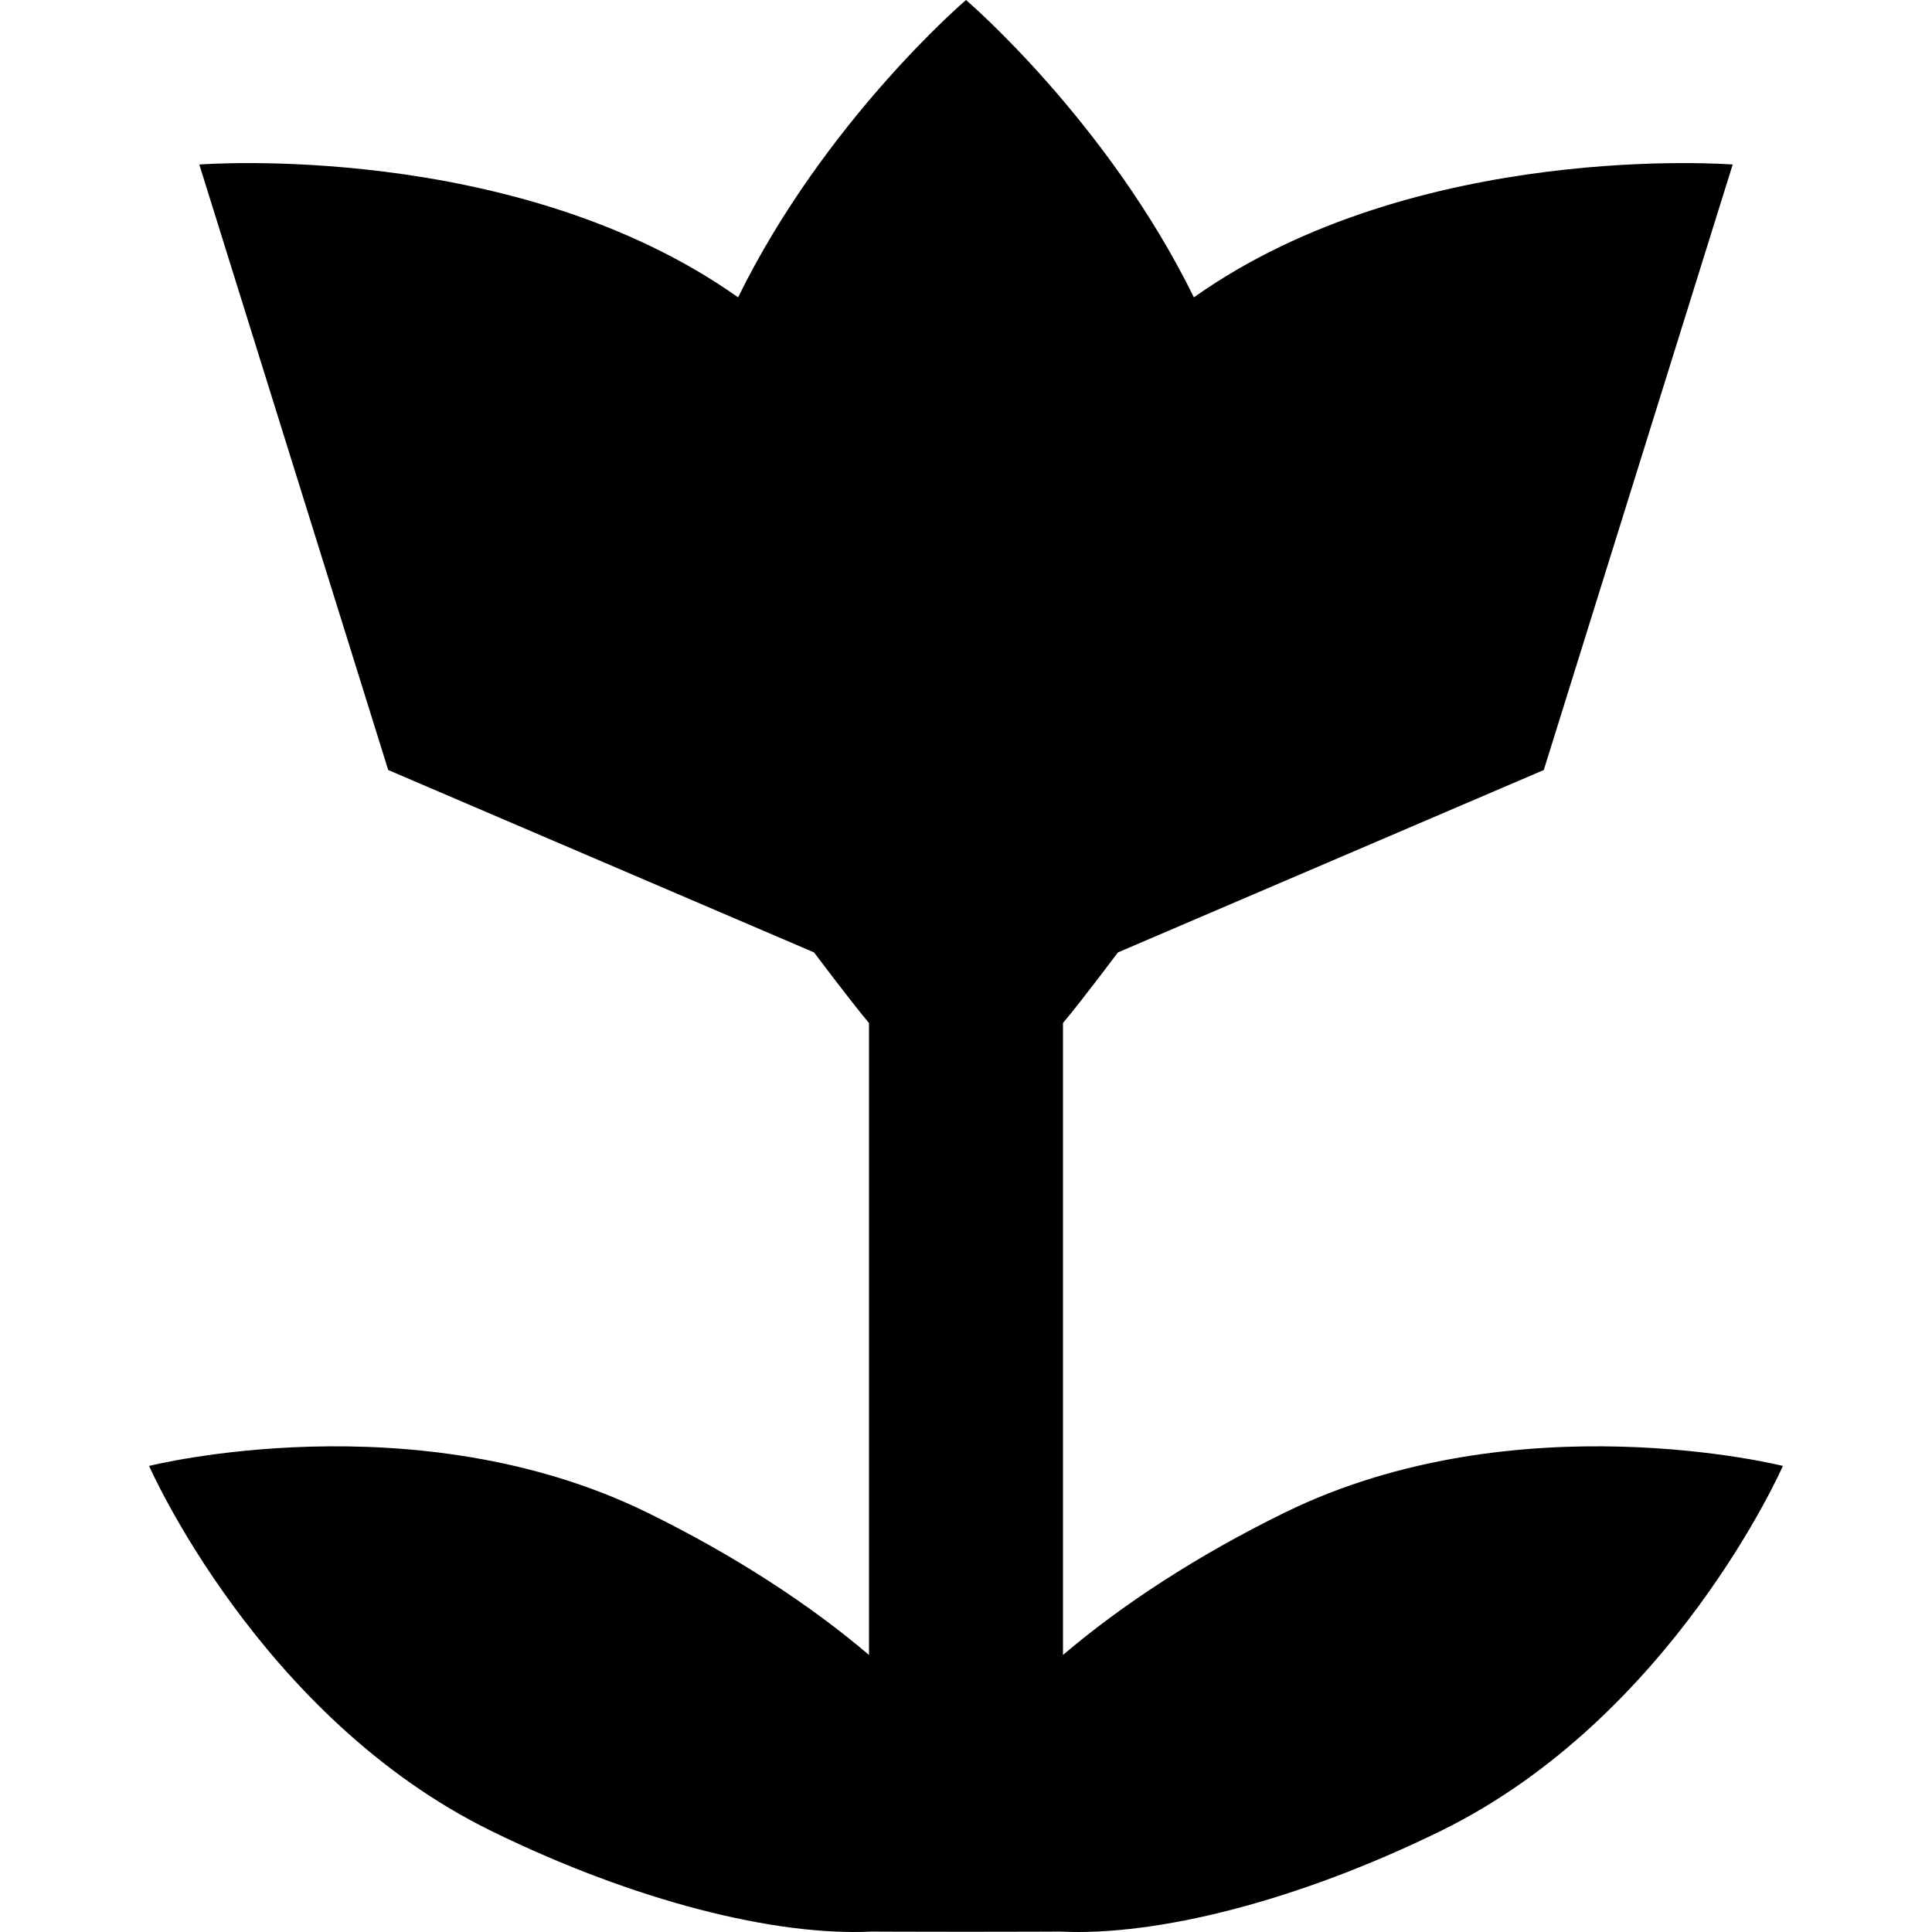 <?xml version="1.0" encoding="iso-8859-1"?>
<!-- Generator: Adobe Illustrator 16.0.0, SVG Export Plug-In . SVG Version: 6.00 Build 0)  -->
<!DOCTYPE svg PUBLIC "-//W3C//DTD SVG 1.1//EN" "http://www.w3.org/Graphics/SVG/1.1/DTD/svg11.dtd">
<svg version="1.1" id="Capa_1" xmlns="http://www.w3.org/2000/svg" xmlns:xlink="http://www.w3.org/1999/xlink" x="0px" y="0px"
	 width="497.406px" height="497.405px" viewBox="0 0 497.406 497.405" style="enable-background:new 0 0 497.406 497.405;"
	 xml:space="preserve">
<g>
	<path d="M330.744,389.434c-22.42,10.983-41.971,23.77-57.074,36.654V263.385c4.539-5.363,14.146-18.177,14.146-18.177
		l109.644-46.964l48.633-155.887c0,0-81.387-6.417-138.717,34.197C285.001,31.001,248.701,0,248.701,0S212.4,31,190.027,76.555
		C132.697,35.94,51.312,42.357,51.312,42.357l48.634,155.886l109.642,46.964c0,0,9.605,12.814,14.143,18.178v162.699
		c-15.105-12.883-34.652-25.668-57.07-36.65c-59.756-29.273-128.277-12.021-128.277-12.021s28.365,64.715,88.122,93.991
		c37.042,18.146,73.174,27.095,97.942,25.895c0,0,10.479,0.055,24.254,0.055s24.256-0.055,24.256-0.055
		c24.768,1.201,60.898-7.747,97.941-25.895c59.758-29.275,88.121-93.991,88.121-93.991S390.498,360.161,330.744,389.434z"/>
</g>
<g>
</g>
<g>
</g>
<g>
</g>
<g>
</g>
<g>
</g>
<g>
</g>
<g>
</g>
<g>
</g>
<g>
</g>
<g>
</g>
<g>
</g>
<g>
</g>
<g>
</g>
<g>
</g>
<g>
</g>
</svg>
